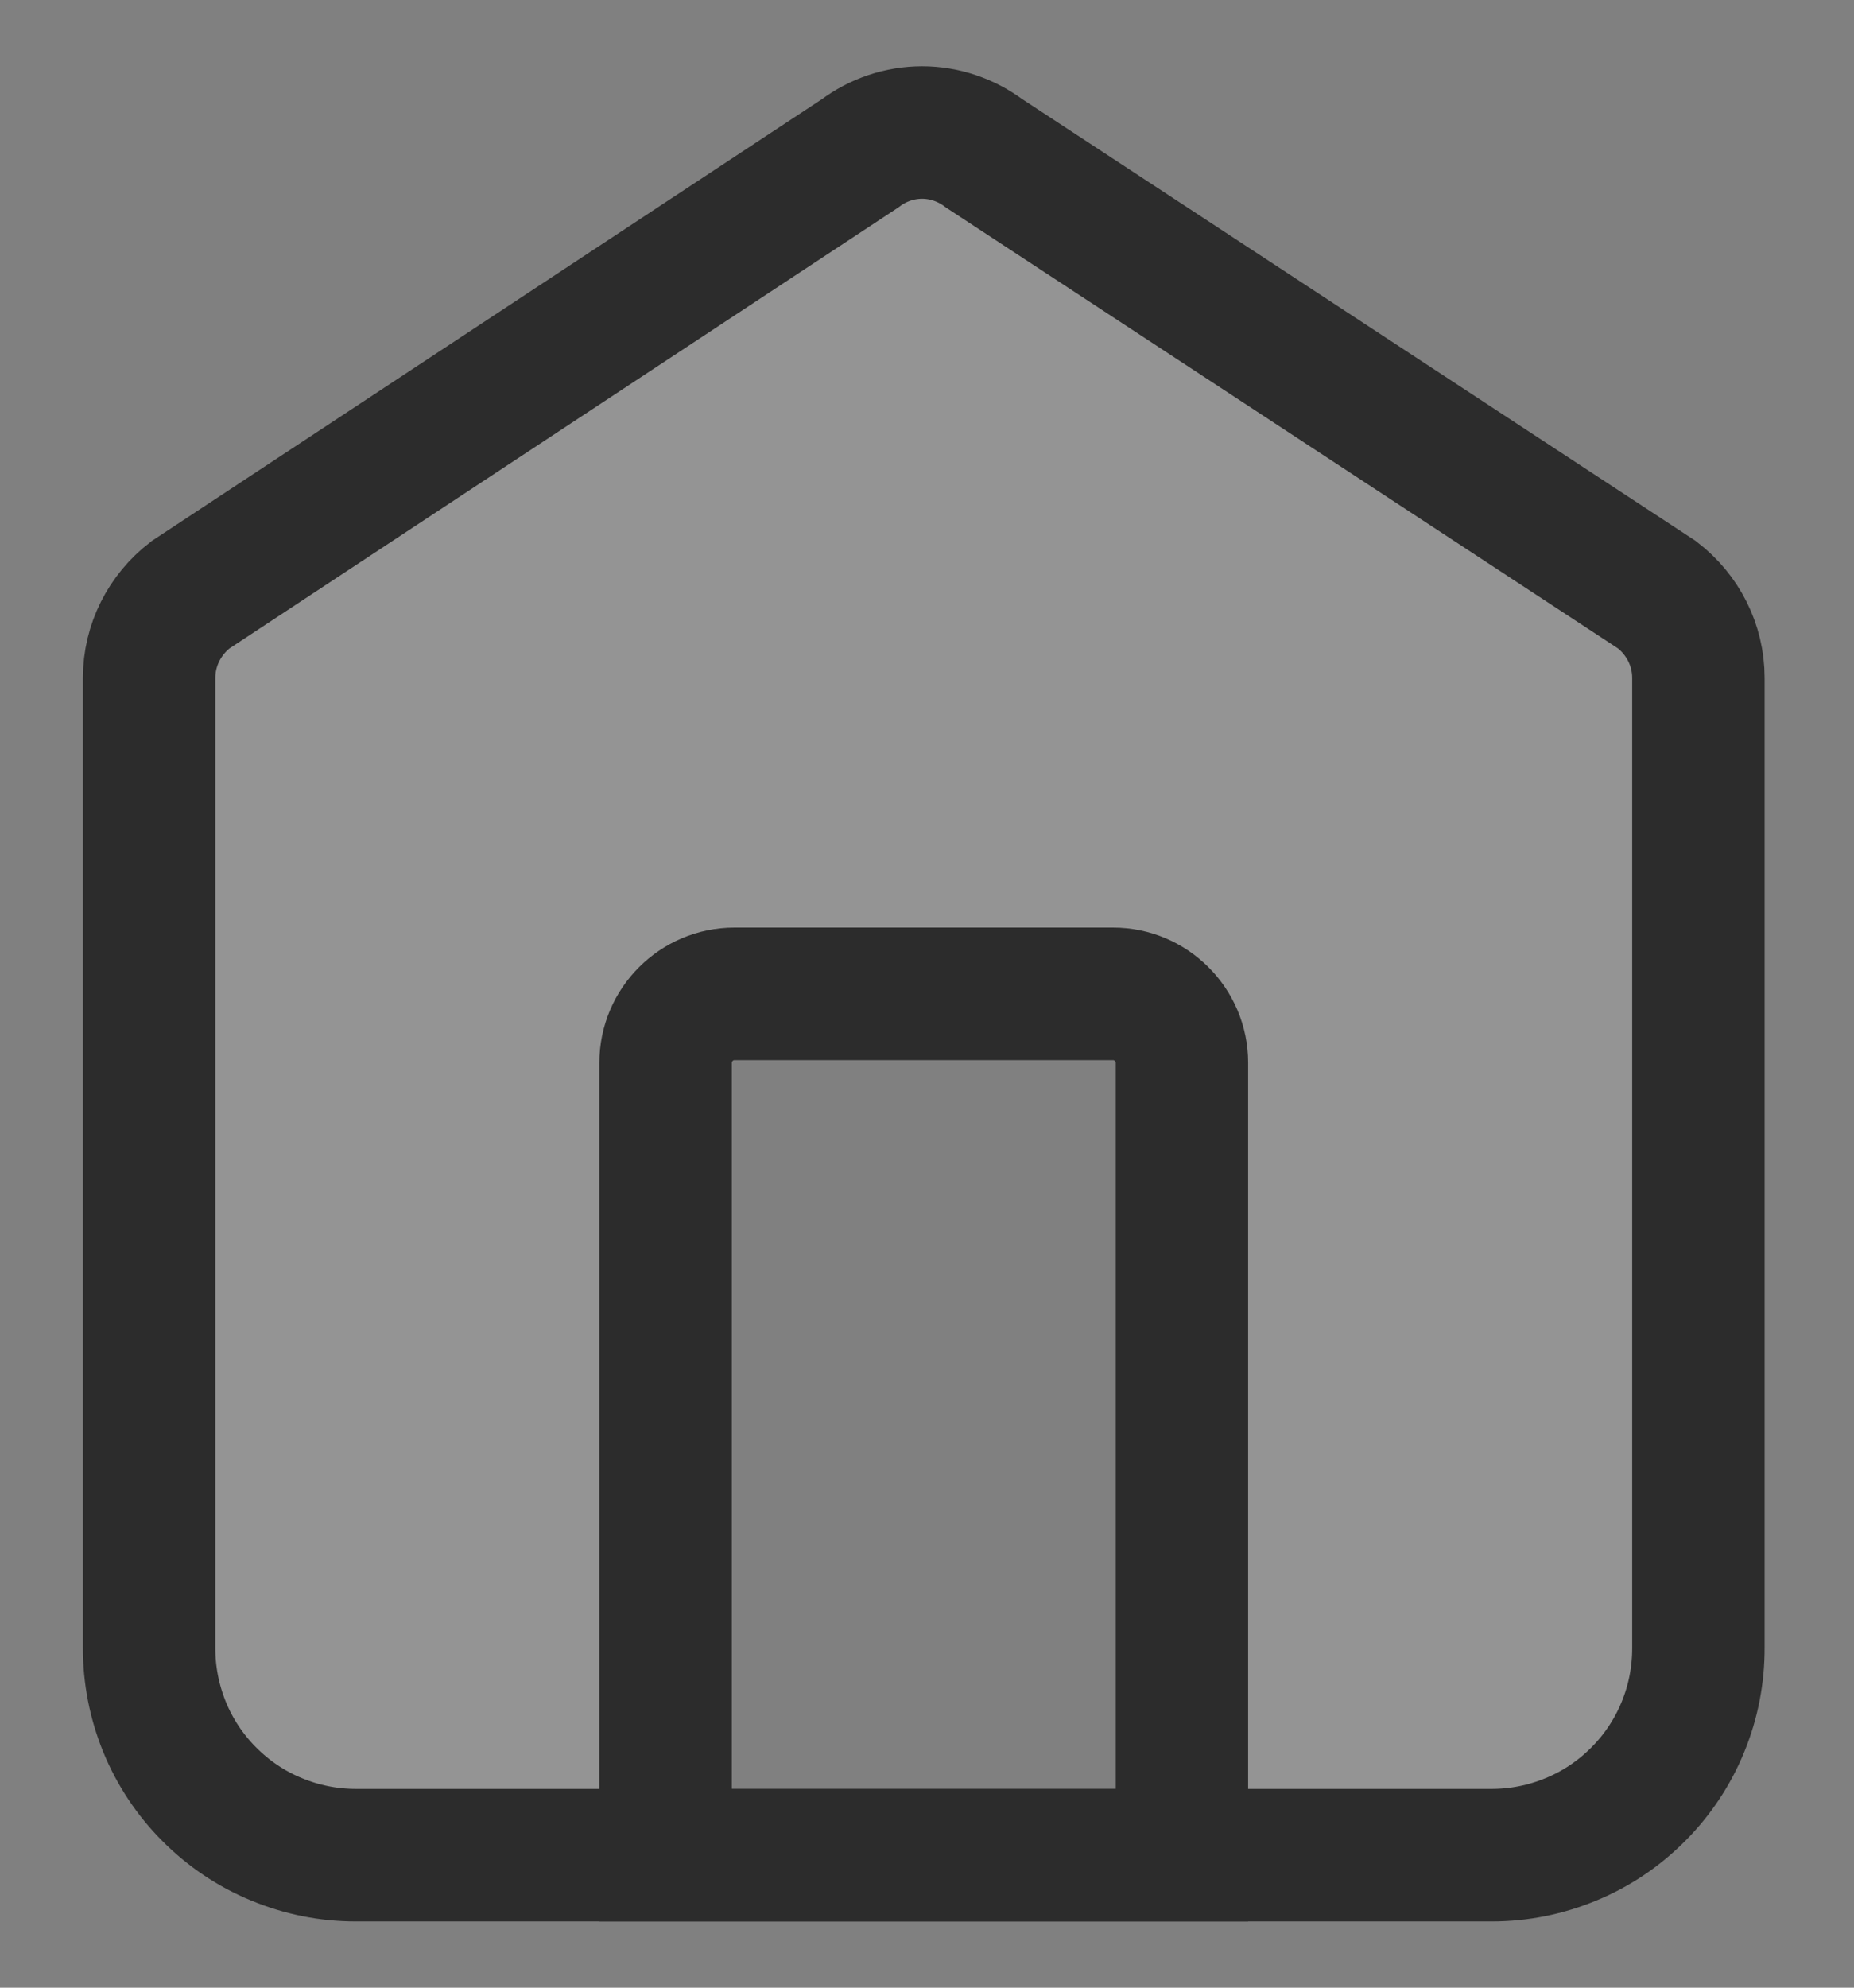 <svg width="14" height="15" viewBox="0 0 14 15" fill="none" xmlns="http://www.w3.org/2000/svg">
<rect x="0" y="0" width="14" height="15" fill="#808080" stroke="none"/>
<path d="M8.925 14H11.265C11.471 14 11.674 13.959 11.864 13.88C12.054 13.802 12.226 13.686 12.371 13.54C12.516 13.395 12.631 13.222 12.709 13.032C12.787 12.841 12.826 12.638 12.825 12.432V5.116C12.825 4.868 12.708 4.639 12.513 4.489L7.431 1.157C7.296 1.055 7.131 1 6.963 1C6.794 1 6.629 1.055 6.495 1.157L1.438 4.489C1.243 4.639 1.126 4.868 1.126 5.116V12.432C1.125 12.638 1.165 12.841 1.242 13.032C1.32 13.222 1.435 13.395 1.58 13.54C1.725 13.686 1.897 13.802 2.087 13.88C2.277 13.959 2.48 14 2.686 14H5.026V8.02C5.026 7.734 5.26 7.5 5.546 7.5H8.405C8.691 7.5 8.925 7.734 8.925 8.02V14Z" fill="white" fill-opacity="0.16"/>
<path d="M11.265 14H2.686C2.48 14 2.277 13.959 2.087 13.88C1.897 13.802 1.725 13.686 1.58 13.54C1.435 13.395 1.32 13.222 1.242 13.031C1.165 12.841 1.125 12.638 1.126 12.432V5.116C1.126 4.868 1.243 4.639 1.438 4.489L6.495 1.157C6.629 1.056 6.794 1 6.963 1C7.131 1 7.296 1.056 7.431 1.157L12.513 4.489C12.708 4.639 12.825 4.868 12.825 5.116V12.432C12.826 12.638 12.787 12.841 12.709 13.031C12.631 13.222 12.516 13.395 12.371 13.54C12.226 13.686 12.054 13.802 11.864 13.88C11.674 13.959 11.471 14 11.265 14Z" stroke="#2C2C2C" stroke-miterlimit="10"/>
<path d="M5.546 7.5H8.405C8.691 7.5 8.925 7.734 8.925 8.02V14H5.026V8.02C5.026 7.734 5.26 7.5 5.546 7.5Z" stroke="#2C2C2C" stroke-miterlimit="10"/>
</svg>
